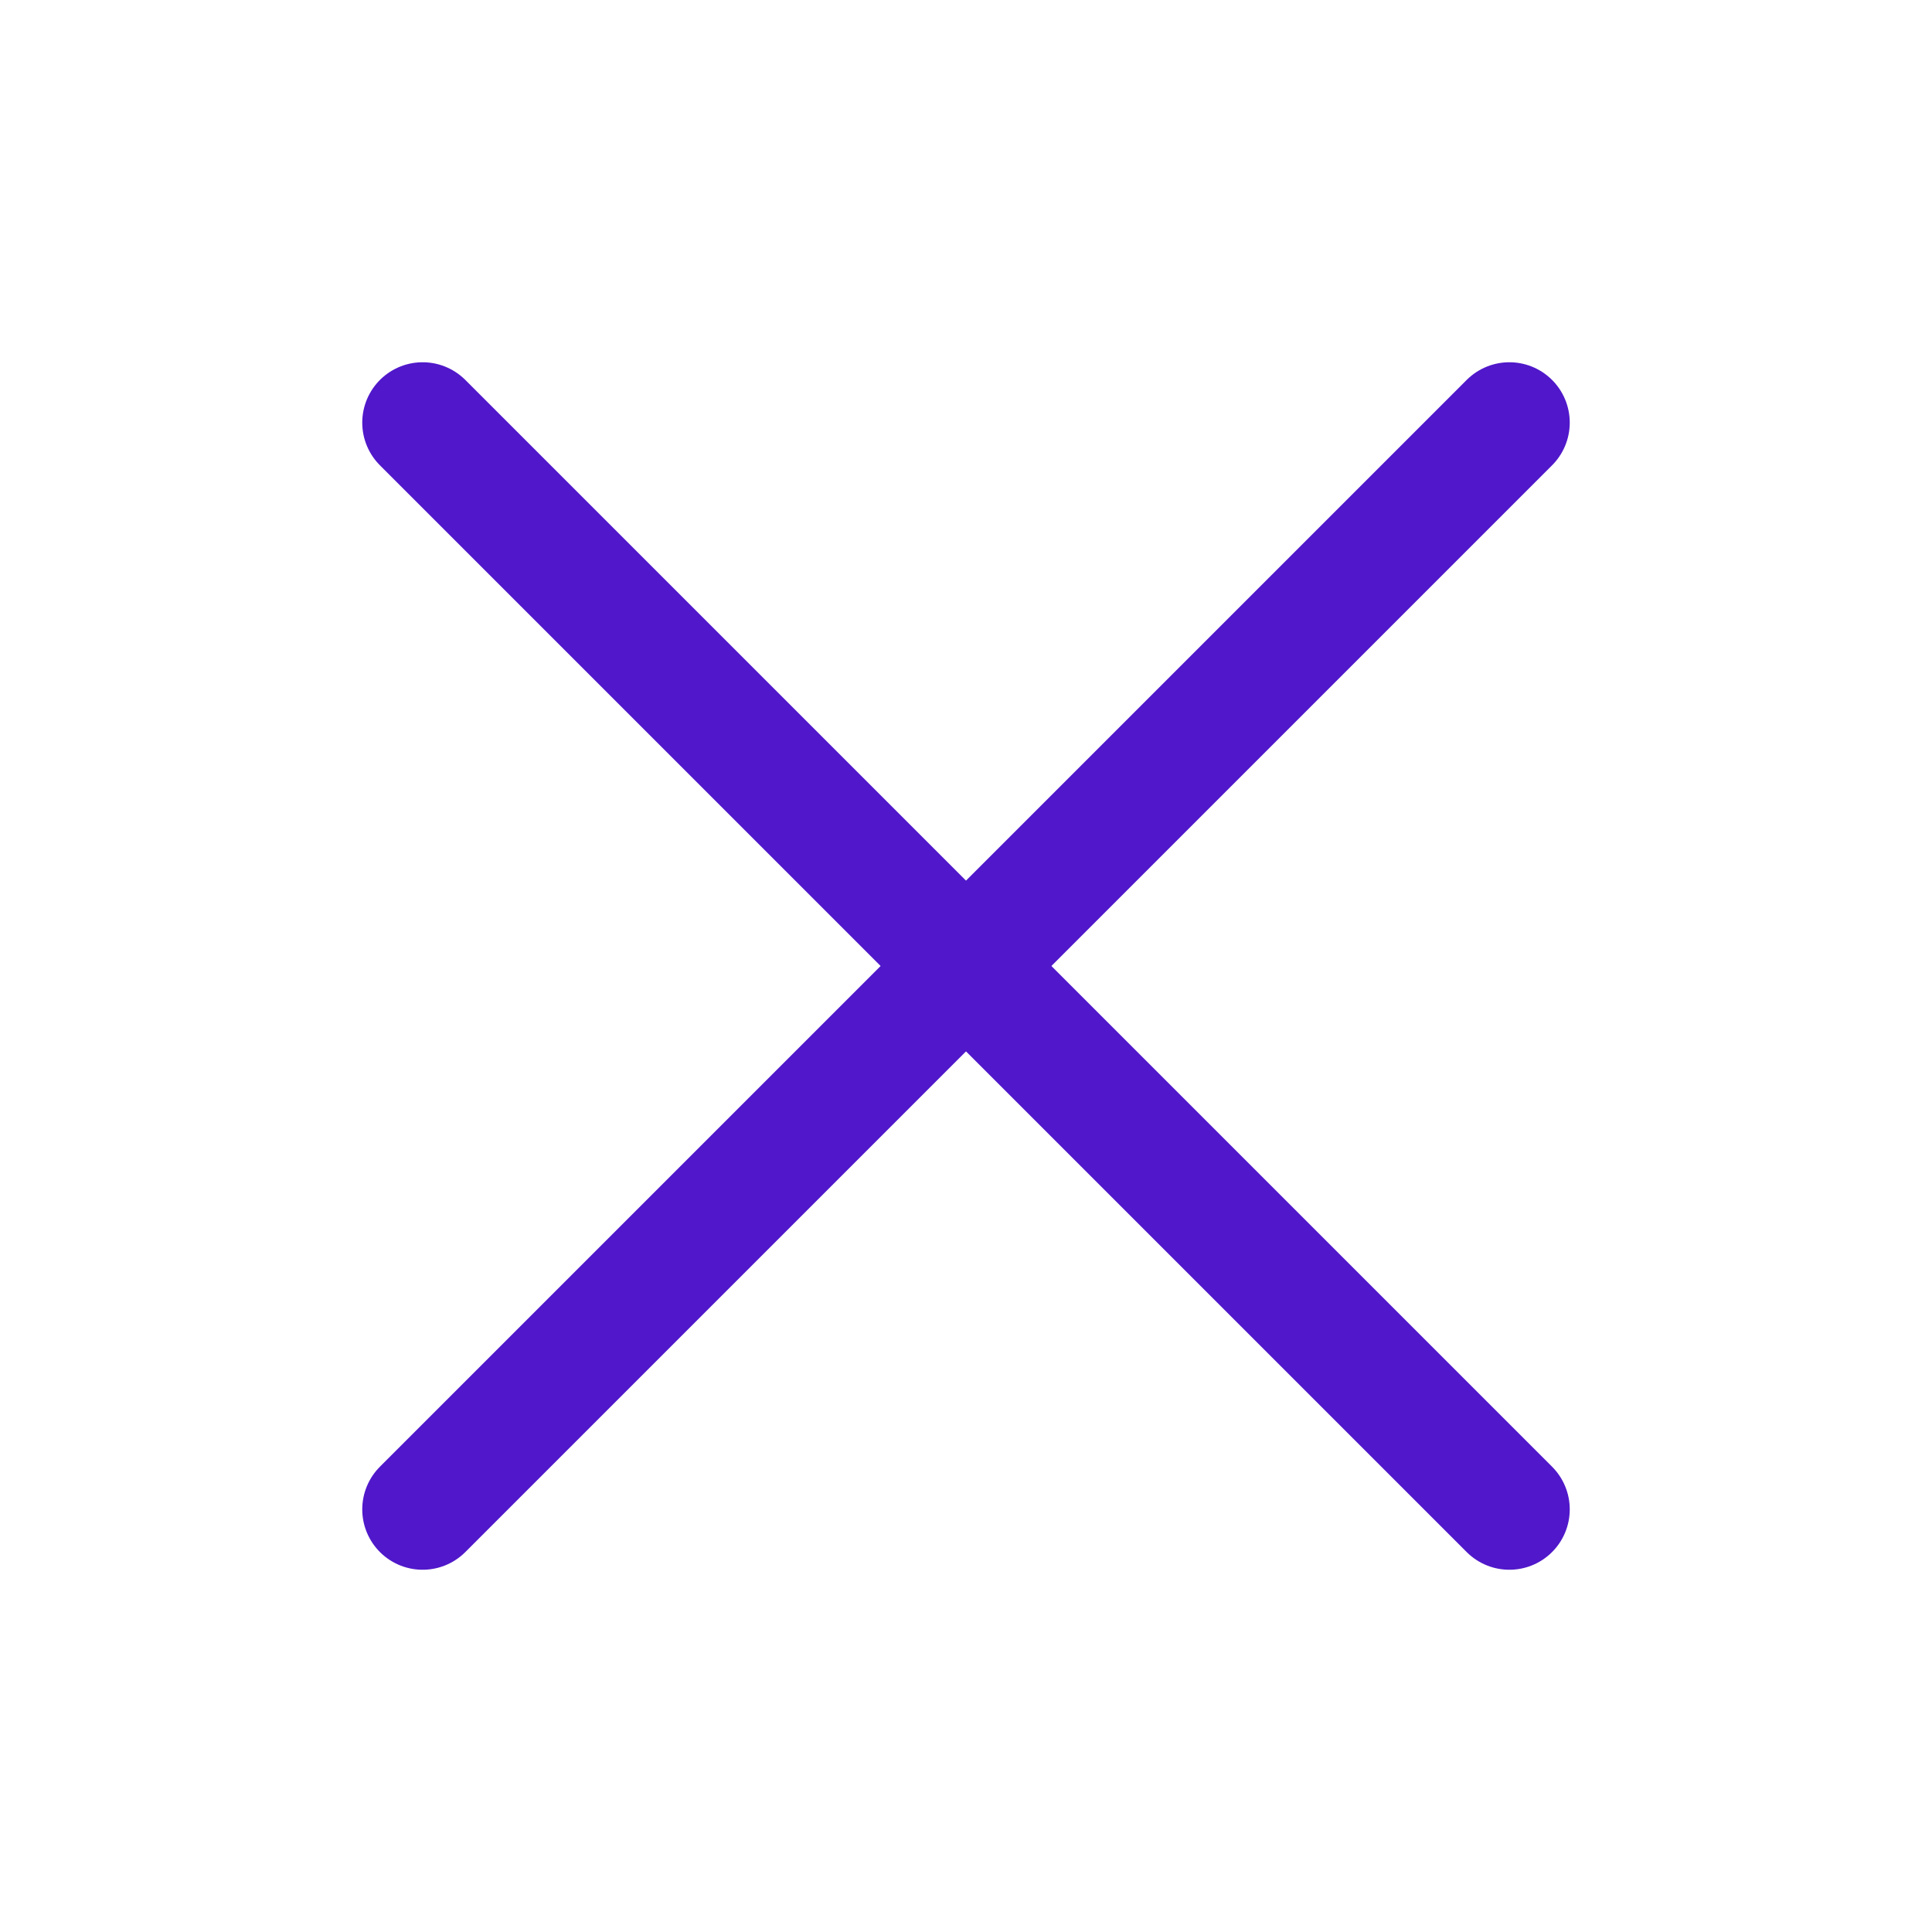 <svg width="24" height="24" viewBox="0 0 24 24" fill="none" xmlns="http://www.w3.org/2000/svg">
<path d="M18.75 5.25L5.25 18.75" stroke="#5018CA" stroke-width="1.5" stroke-linecap="round" stroke-linejoin="round"/>
<path d="M18.75 18.75L5.25 5.25" stroke="#5018CA" stroke-width="1.5" stroke-linecap="round" stroke-linejoin="round"/>
</svg>
